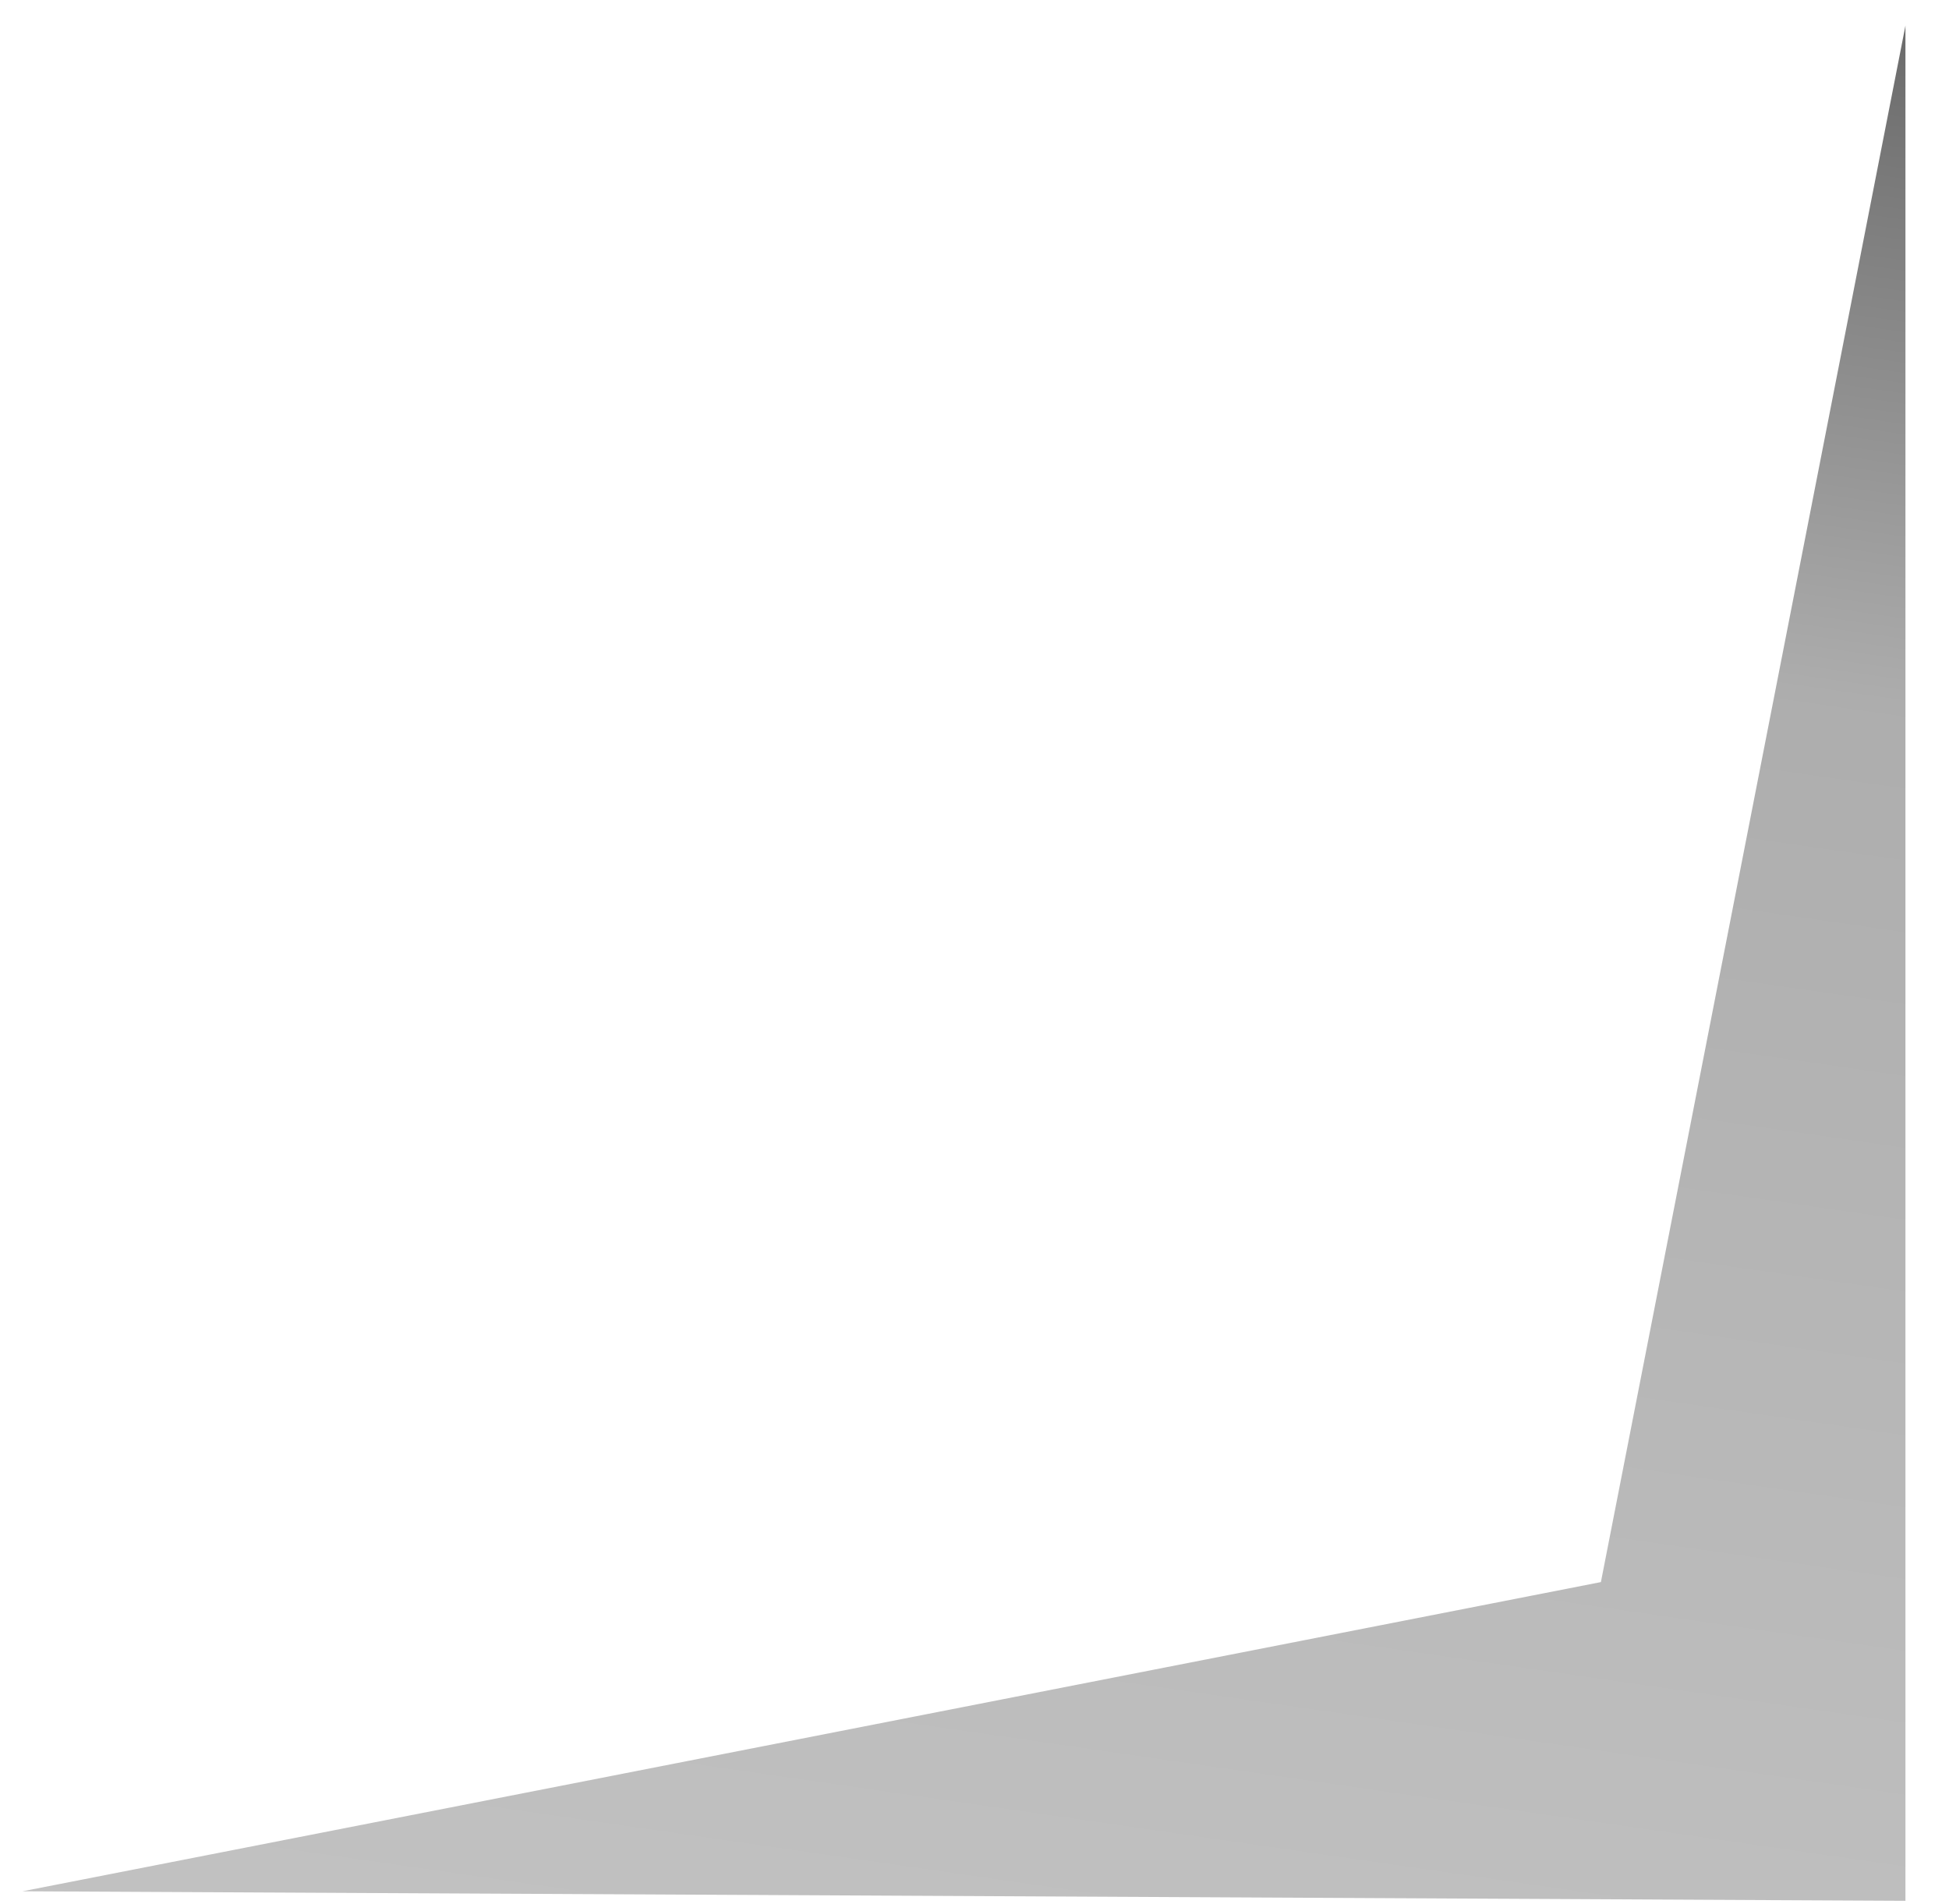 <?xml version="1.0" encoding="UTF-8" standalone="no"?><svg width='43' height='42' viewBox='0 0 43 42' fill='none' xmlns='http://www.w3.org/2000/svg'>
<path d='M0.496 41.722L35.32 34.901L42.039 0.566V38.783V41.932L0.496 41.722Z' fill='url(#paint0_linear_47_170)'/>
<defs>
<linearGradient id='paint0_linear_47_170' x1='28.722' y1='-20.64' x2='5.618' y2='139.731' gradientUnits='userSpaceOnUse'>
<stop offset='0.01'/>
<stop offset='0.08' stop-opacity='0.69'/>
<stop offset='0.21' stop-opacity='0.32'/>
<stop offset='1' stop-opacity='0'/>
</linearGradient>
</defs>
</svg>
